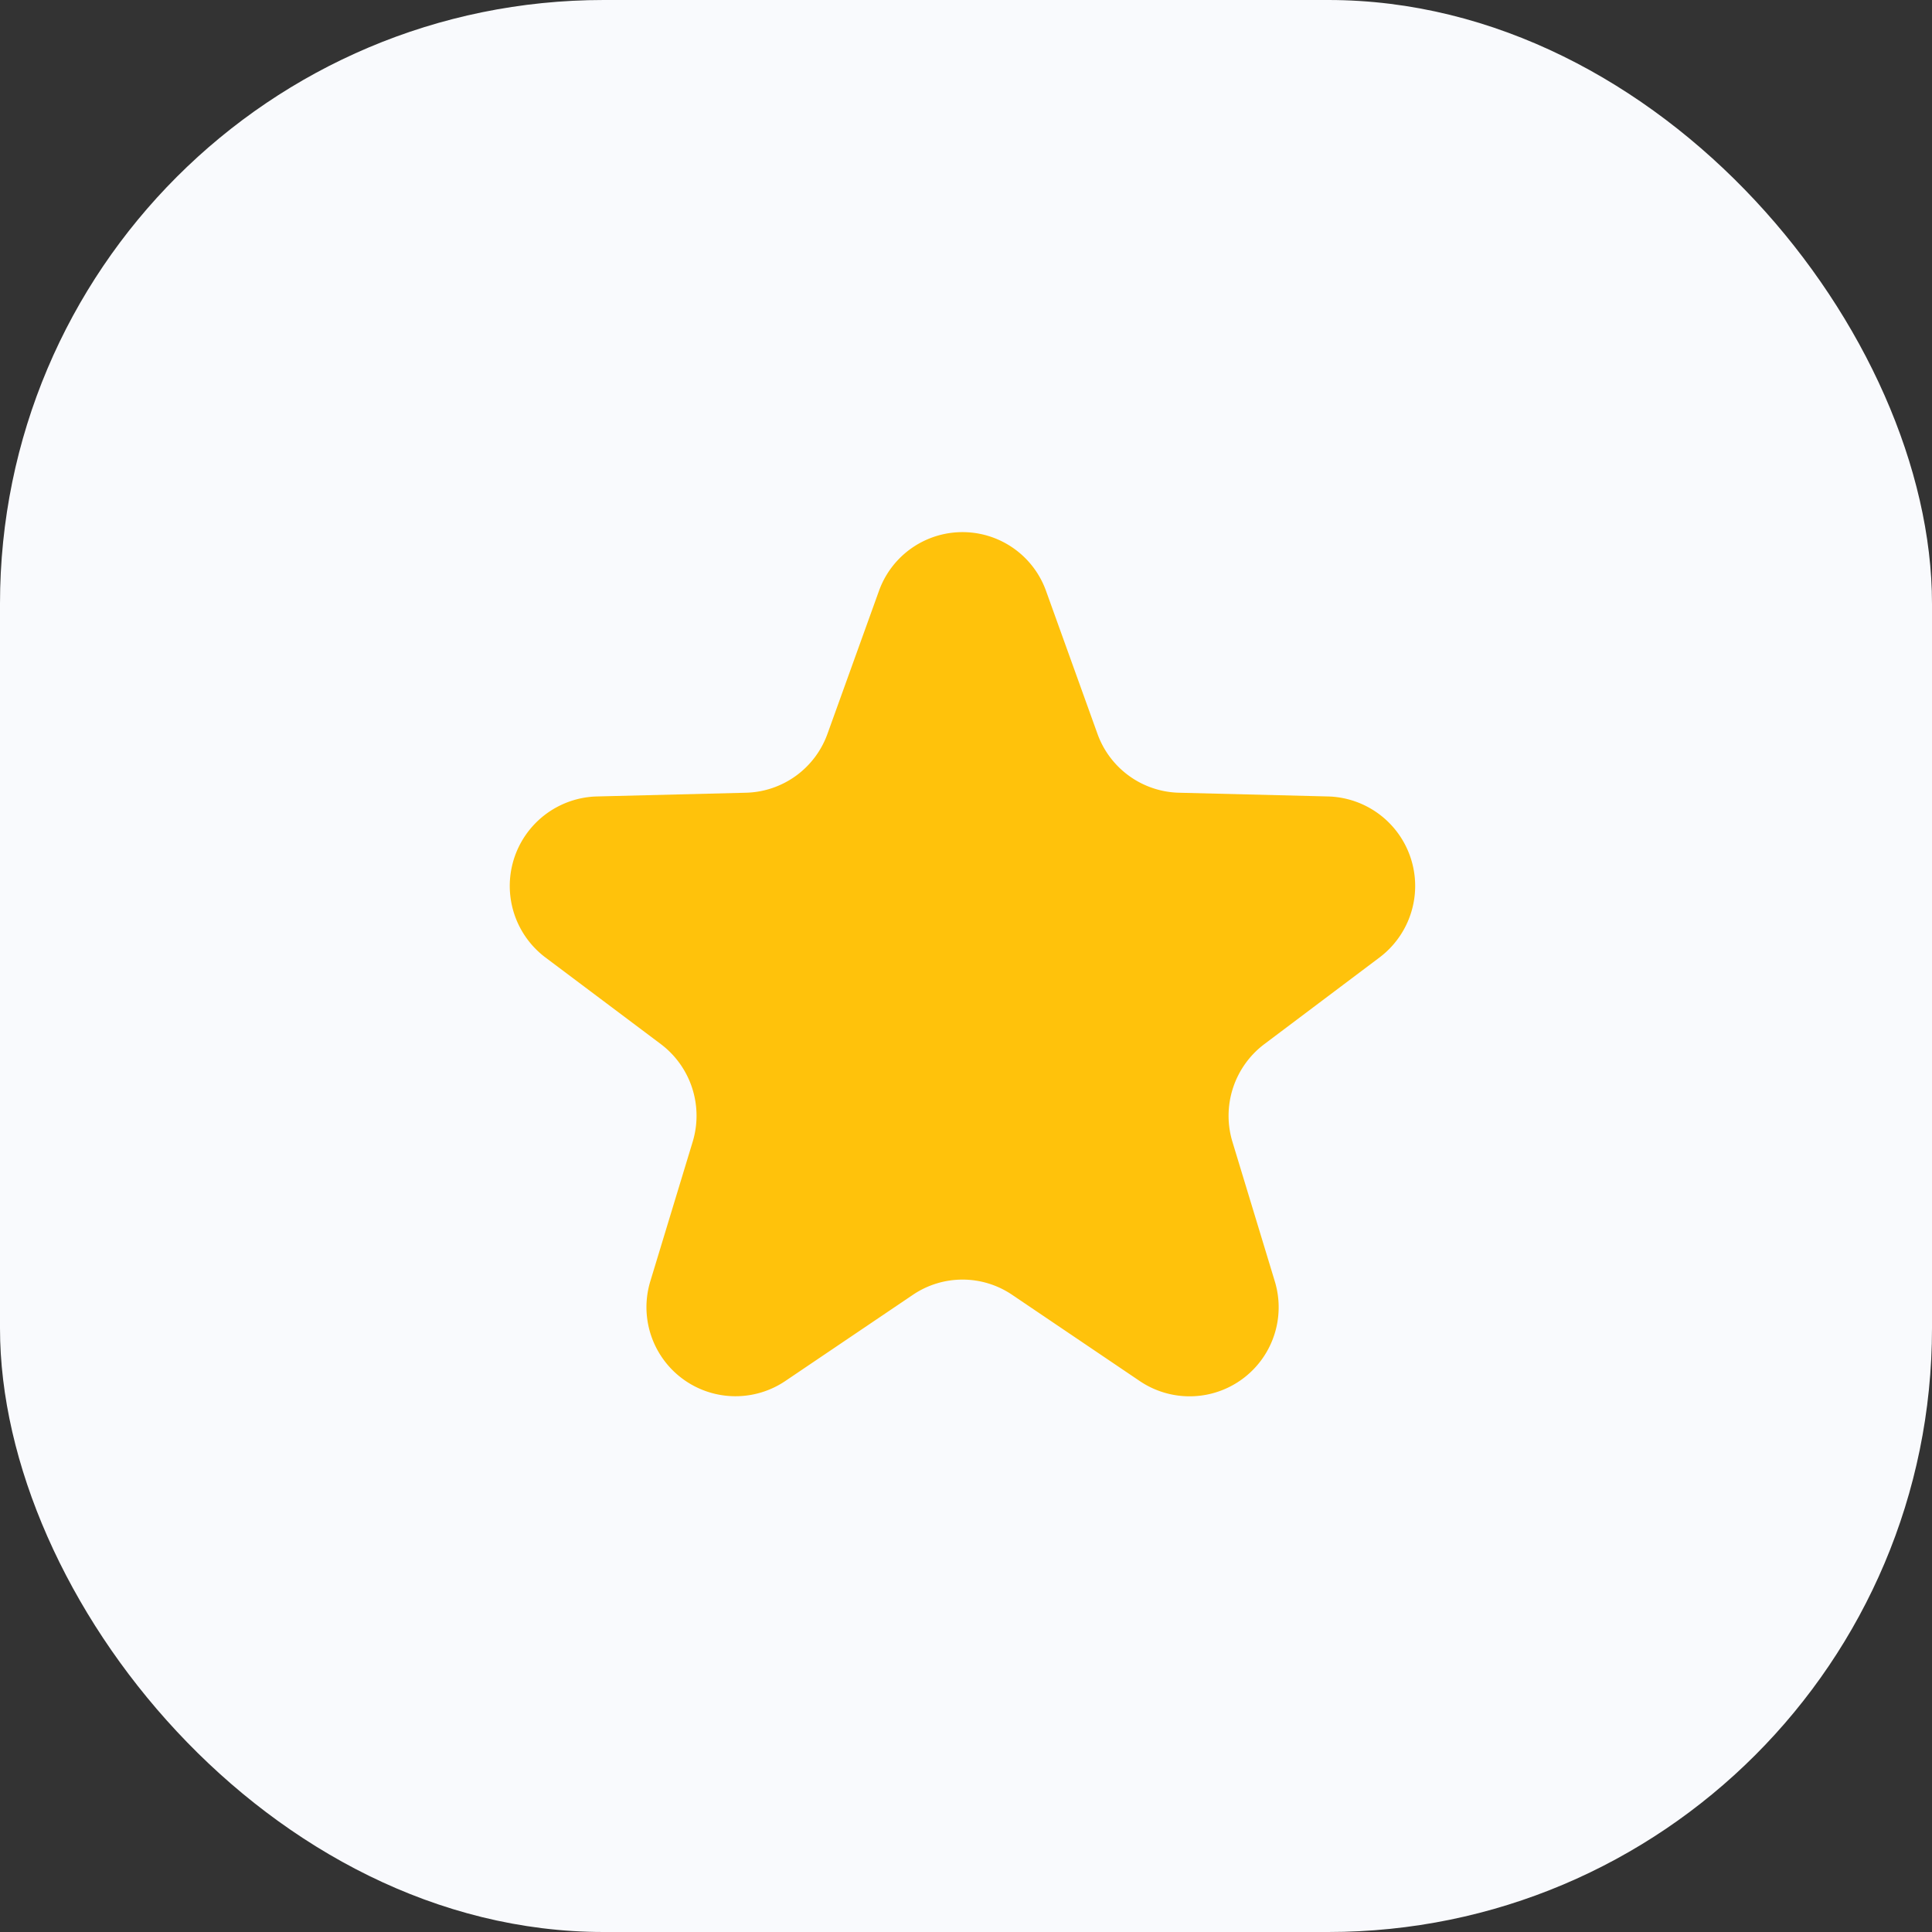 <svg xmlns="http://www.w3.org/2000/svg" width="32" height="32" viewBox="0 0 32 32">
    <rect x="0" y="0" width="32" height="32" fill="#333333" stroke="none"/>
    <g id="prefix__ic_grade_today" transform="translate(-1532 -973)">
        <g id="prefix__그룹_4053" data-name="그룹 4053" transform="translate(1532 973)">
            <rect id="prefix__사각형_5369" width="32" height="32" fill="#f9fafd" data-name="사각형 5369" rx="10"/>
        </g>
        <path id="prefix__패스_8244" fill="#ffc20b" d="M8.024 2.915a1.47 1.47 0 0 1 2.77 0l.85 2.362a1.474 1.474 0 0 0 1.348.977l2.479.062a1.483 1.483 0 0 1 .846 2.666l-1.91 1.437a1.486 1.486 0 0 0-.527 1.617l.7 2.305A1.475 1.475 0 0 1 12.347 16l-2.116-1.43a1.466 1.466 0 0 0-1.643 0L6.471 16a1.475 1.475 0 0 1-2.231-1.66l.7-2.305a1.486 1.486 0 0 0-.527-1.617L2.5 8.982a1.483 1.483 0 0 1 .846-2.666l2.479-.062a1.474 1.474 0 0 0 1.348-.977z" data-name="패스 8244" transform="translate(1538.533 979.876)"/>
    </g>
</svg>
